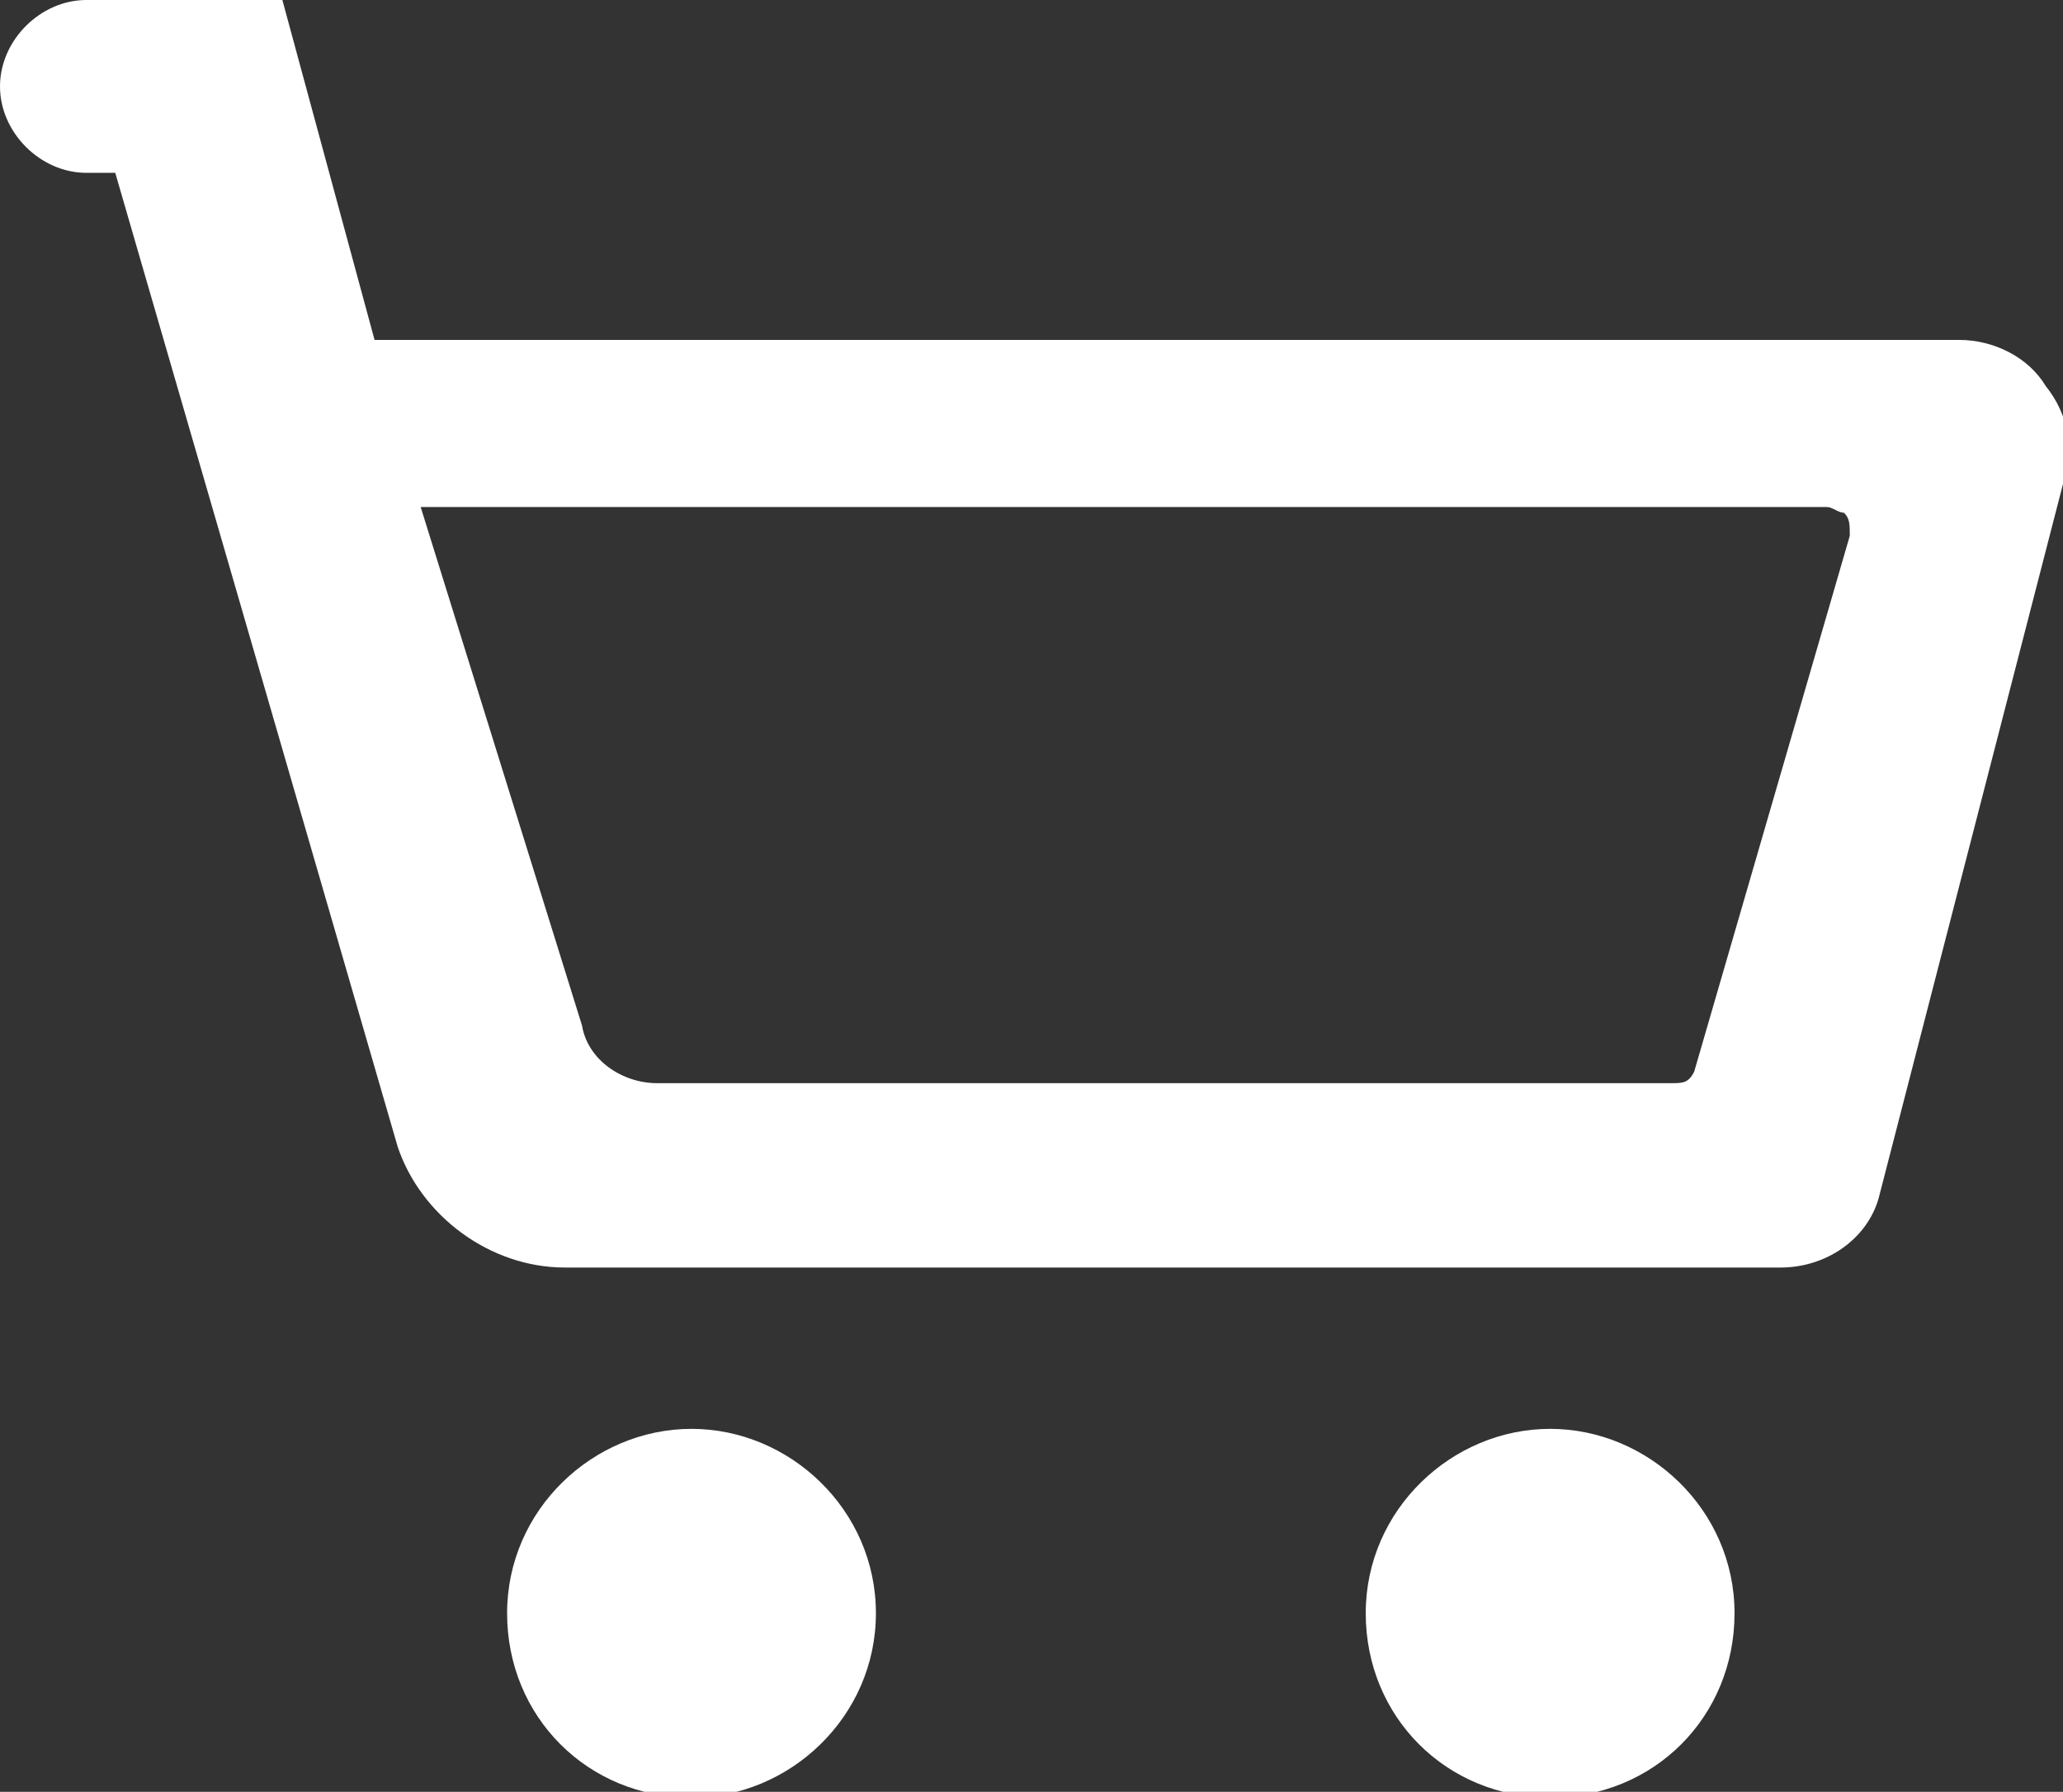 <?xml version="1.0" encoding="utf-8"?>
<!-- Generator: Adobe Illustrator 25.4.1, SVG Export Plug-In . SVG Version: 6.00 Build 0)  -->
<svg version="1.1" id="Layer_1" xmlns="http://www.w3.org/2000/svg" xmlns:xlink="http://www.w3.org/1999/xlink" x="0px" y="0px"
	 viewBox="0 0 35.8 31.1" style="enable-background:new 0 0 35.8 31.1;" xml:space="preserve">
<rect x="0" y="0" width="35.8" height="31.1" fill="#333333" stroke="none"/>
<style type="text/css">
	.st0{fill:#FFFFFF;}
</style>
<g>
	<path class="st0" d="M1.5,3H2l4.9,16.9c0.4,1.2,1.6,2.1,2.9,2.1h21.1c0.8,0,1.5-0.5,1.7-1.2l3.2-12.4c0.2-0.6,0.1-1.2-0.3-1.7
		c-0.3-0.5-0.9-0.8-1.5-0.8L6.5,5.9L4.9,0L1.5,0C0.7,0,0,0.7,0,1.5v0C0,2.3,0.7,3,1.5,3z M31.7,8.8c0.1,0,0.2,0.1,0.3,0.1
		c0.1,0.1,0.1,0.2,0.1,0.4l-2.7,9.3c-0.1,0.2-0.2,0.2-0.4,0.2H11.4c-0.6,0-1.2-0.4-1.3-1l-2.8-9L31.7,8.8z"/>
	<path class="st0" d="M12,24.8c-1.7,0-3.2,1.4-3.2,3.2s1.4,3.2,3.2,3.2c1.7,0,3.2-1.4,3.2-3.2S13.7,24.8,12,24.8z"/>
	<path class="st0" d="M26.9,24.8c-1.7,0-3.2,1.4-3.2,3.2s1.4,3.2,3.2,3.2s3.2-1.4,3.2-3.2S28.6,24.8,26.9,24.8z"/>
</g>
</svg>
